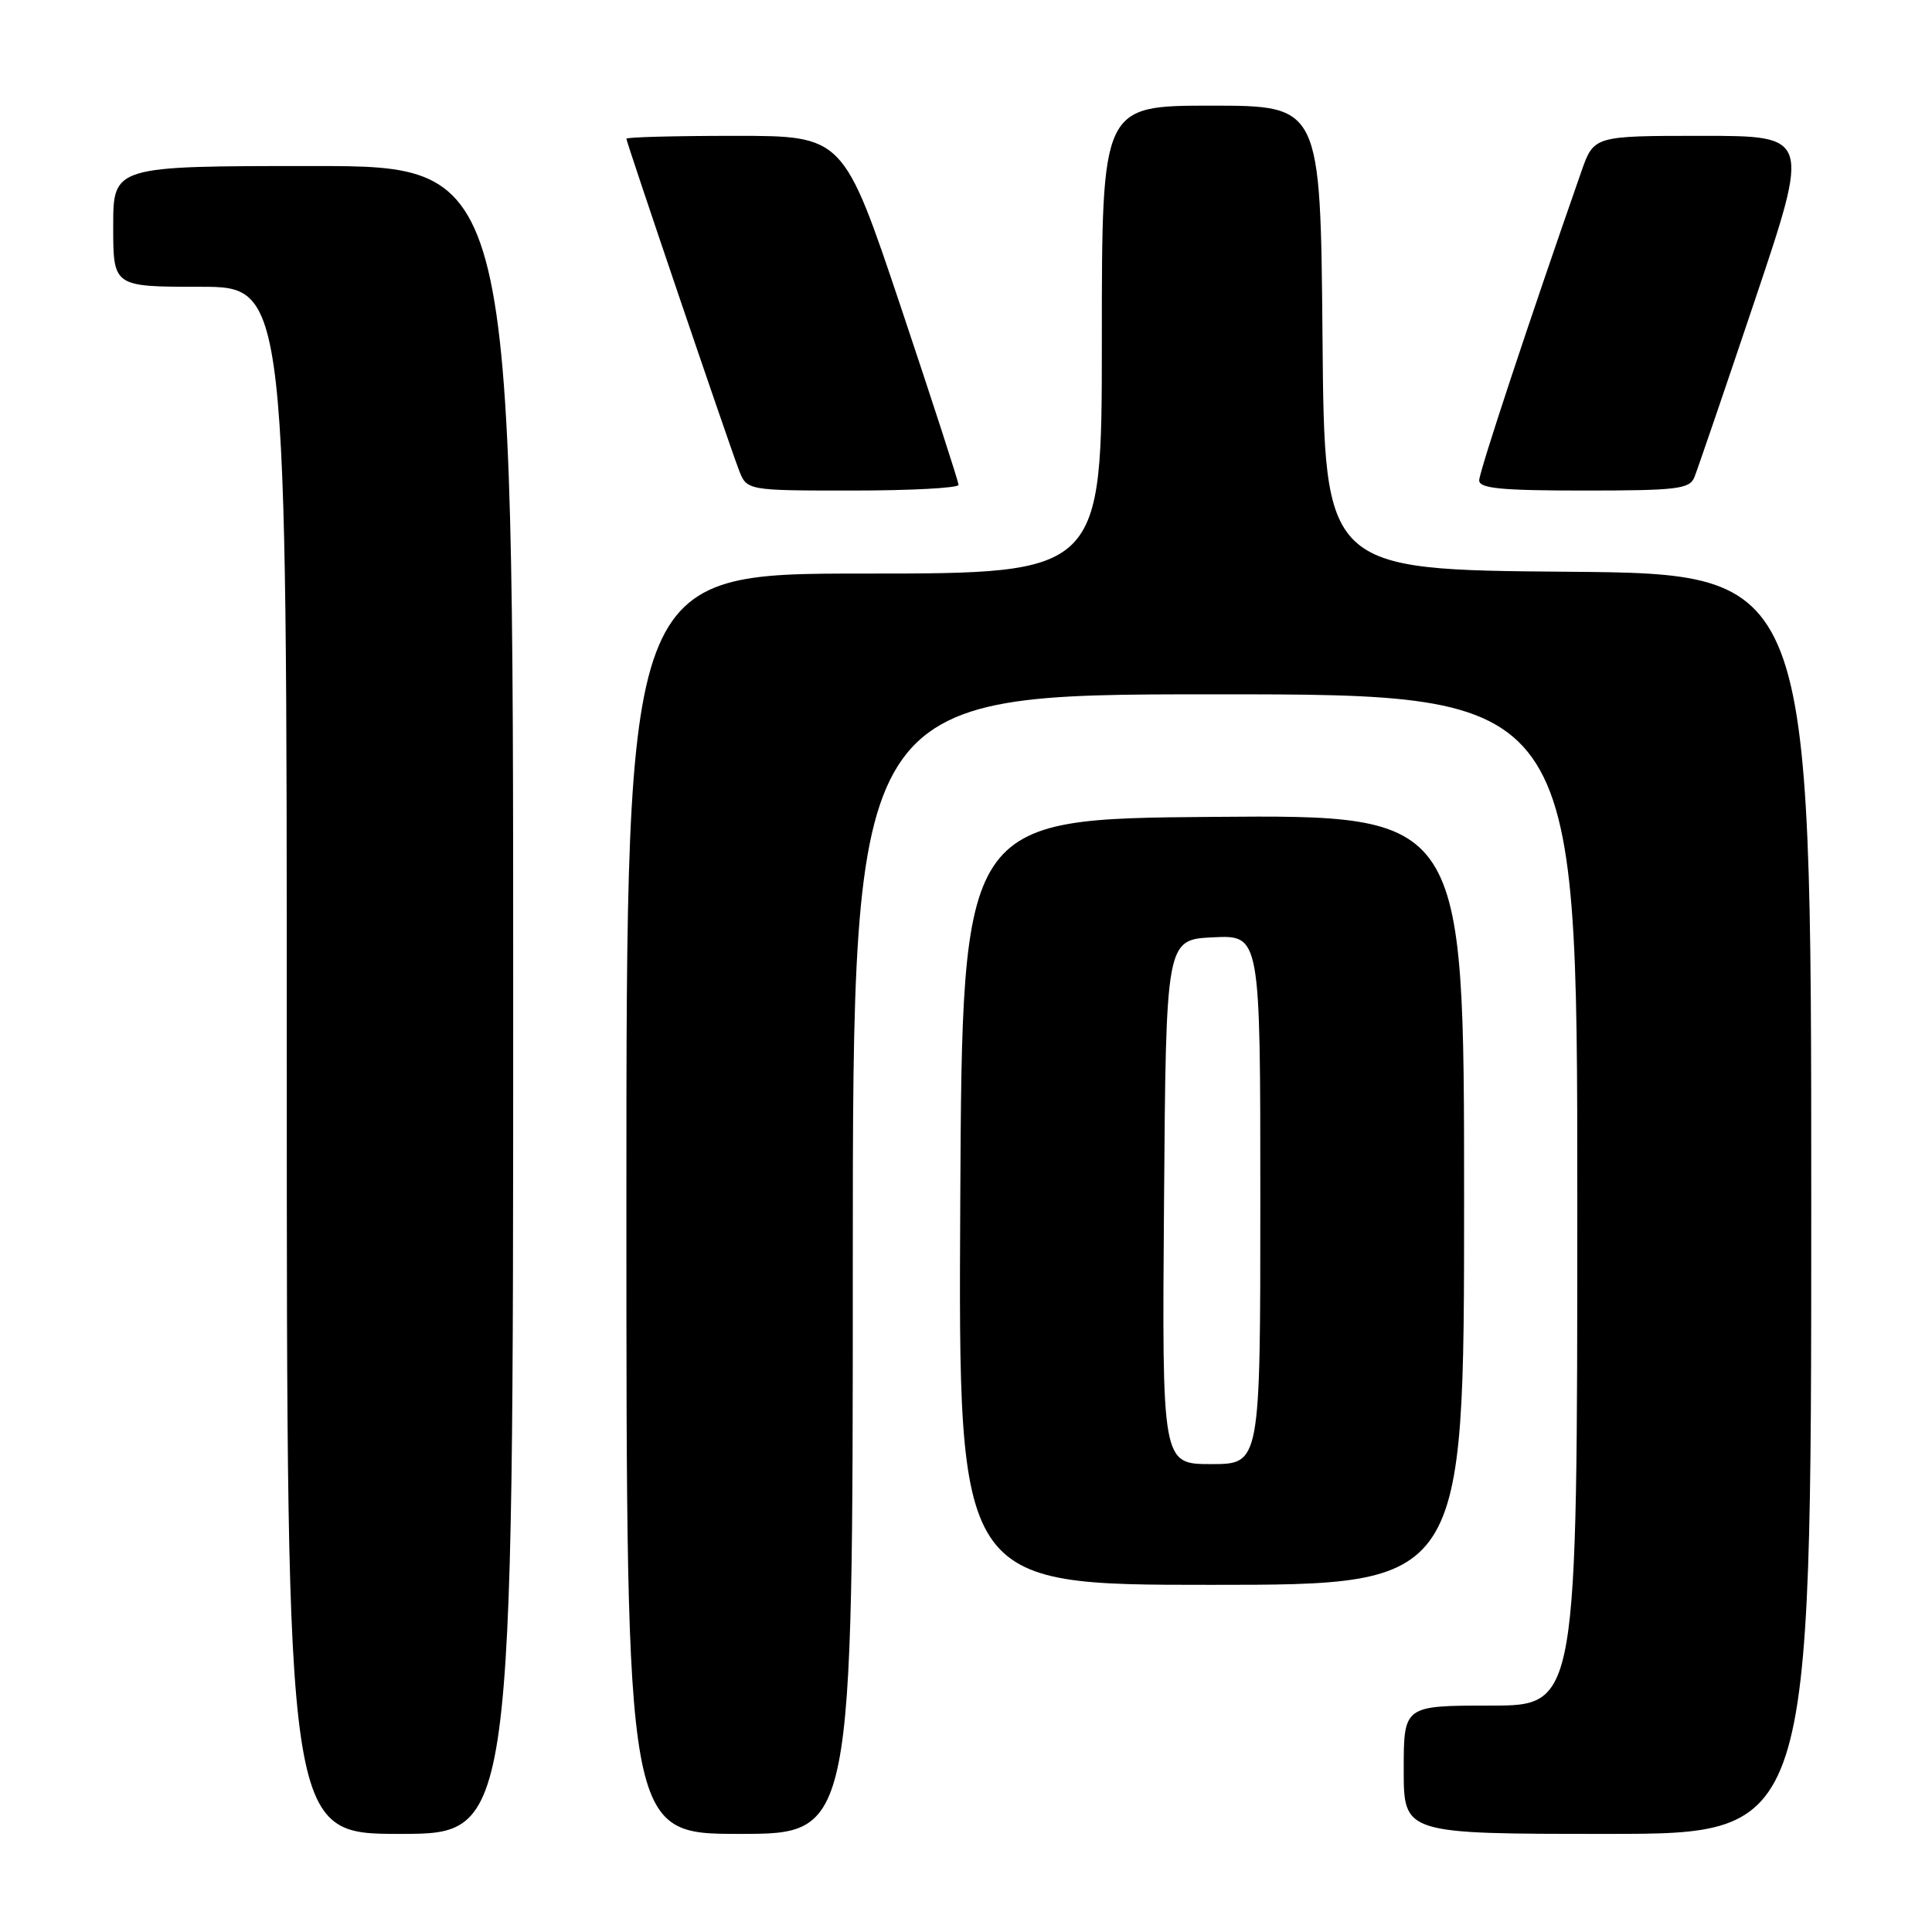 <?xml version="1.0" encoding="UTF-8" standalone="no"?>
<!DOCTYPE svg PUBLIC "-//W3C//DTD SVG 1.1//EN" "http://www.w3.org/Graphics/SVG/1.1/DTD/svg11.dtd" >
<svg xmlns="http://www.w3.org/2000/svg" xmlns:xlink="http://www.w3.org/1999/xlink" version="1.1" viewBox="0 0 256 256">
 <g >
 <path fill="currentColor"
d=" M 68.00 132.50 C 68.00 22.00 68.00 22.00 41.50 22.00 C 15.00 22.00 15.00 22.00 15.00 30.00 C 15.00 38.00 15.00 38.00 26.50 38.00 C 38.00 38.00 38.00 38.00 38.00 140.50 C 38.00 243.00 38.00 243.00 53.00 243.00 C 68.00 243.00 68.00 243.00 68.00 132.50 Z  M 113.00 167.50 C 113.00 92.00 113.00 92.00 161.00 92.00 C 209.00 92.00 209.00 92.00 209.00 159.00 C 209.00 226.00 209.00 226.00 197.50 226.00 C 186.00 226.00 186.00 226.00 186.00 234.50 C 186.00 243.00 186.00 243.00 213.00 243.00 C 240.00 243.00 240.00 243.00 240.00 159.51 C 240.00 76.03 240.00 76.03 207.75 75.76 C 175.50 75.50 175.50 75.50 175.24 44.75 C 174.97 14.00 174.97 14.00 160.49 14.00 C 146.00 14.00 146.00 14.00 146.00 45.00 C 146.00 76.00 146.00 76.00 114.50 76.00 C 83.00 76.00 83.00 76.00 83.00 159.50 C 83.00 243.00 83.00 243.00 98.00 243.00 C 113.00 243.00 113.00 243.00 113.00 167.50 Z  M 194.00 158.99 C 194.00 107.97 194.00 107.97 160.75 108.24 C 127.50 108.50 127.50 108.50 127.24 159.25 C 126.98 210.00 126.98 210.00 160.49 210.00 C 194.00 210.00 194.00 210.00 194.00 158.99 Z  M 127.01 64.25 C 127.01 63.84 123.58 53.26 119.39 40.75 C 111.76 18.00 111.76 18.00 97.38 18.00 C 89.47 18.00 83.00 18.17 83.00 18.38 C 83.00 18.85 96.44 58.42 97.90 62.25 C 98.95 65.00 98.95 65.00 112.98 65.00 C 120.69 65.00 127.00 64.66 127.01 64.25 Z  M 224.51 63.25 C 224.90 62.29 228.52 51.71 232.54 39.75 C 239.85 18.00 239.85 18.00 225.52 18.00 C 211.19 18.00 211.19 18.00 209.53 22.75 C 202.59 42.60 196.00 62.53 196.00 63.65 C 196.00 64.72 198.90 65.00 209.89 65.00 C 222.18 65.00 223.87 64.80 224.51 63.25 Z  M 154.24 159.25 C 154.50 124.50 154.50 124.50 160.75 124.20 C 167.00 123.90 167.00 123.90 167.00 158.95 C 167.00 194.00 167.00 194.00 160.49 194.00 C 153.97 194.00 153.97 194.00 154.24 159.25 Z "/>
</g>
</svg>
